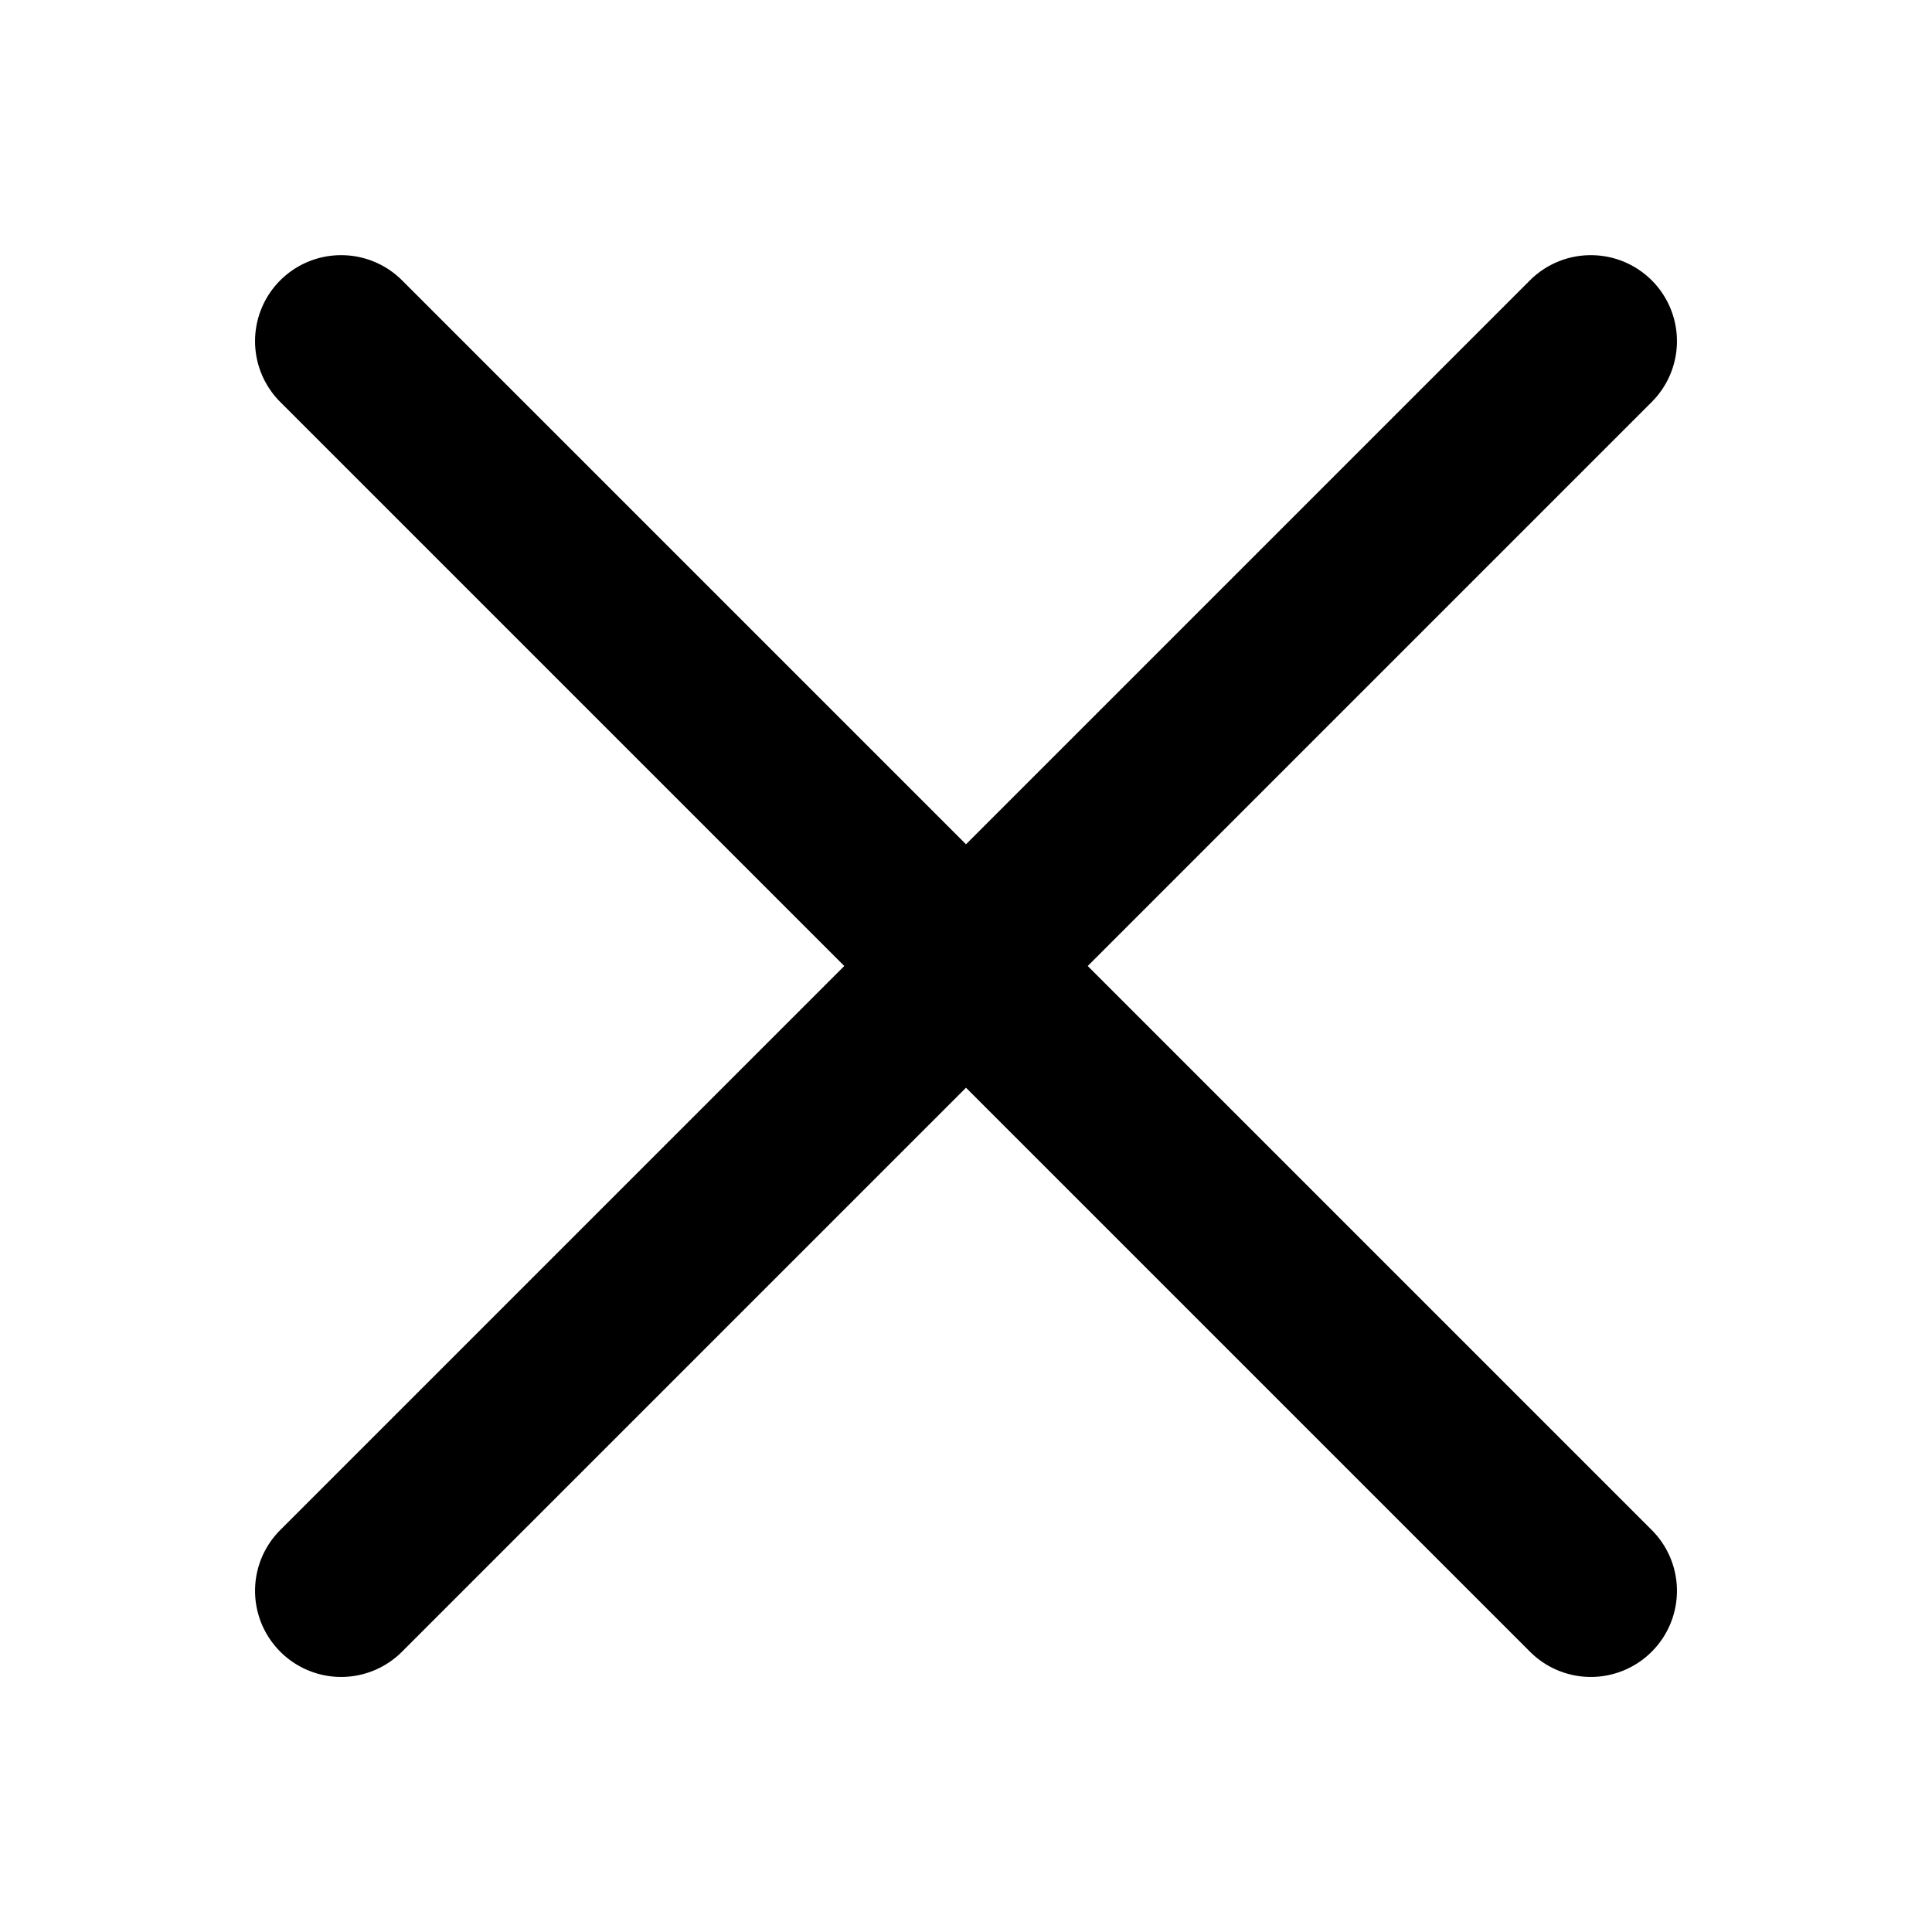 <?xml version="1.0" encoding="UTF-8" standalone="no"?>
<!-- Created with Inkscape (http://www.inkscape.org/) -->

<svg
   width="24"
   height="24"
   viewBox="0 0 24 24"
   version="1.1"
   id="svg5"
   inkscape:export-filename="ArrowDown.svg"
   inkscape:export-xdpi="96"
   inkscape:export-ydpi="96"
   sodipodi:docname="CloseIcon.svg"
   xmlns:inkscape="http://www.inkscape.org/namespaces/inkscape"
   xmlns:sodipodi="http://sodipodi.sourceforge.net/DTD/sodipodi-0.dtd"
   xmlns="http://www.w3.org/2000/svg"
   xmlns:svg="http://www.w3.org/2000/svg">
  <sodipodi:namedview
     id="namedview7"
     pagecolor="#505050"
     bordercolor="#eeeeee"
     borderopacity="1"
     inkscape:showpageshadow="0"
     inkscape:pageopacity="0"
     inkscape:pagecheckerboard="0"
     inkscape:deskcolor="#505050"
     inkscape:document-units="mm"
     showgrid="false"
     showguides="true" />
  <defs
     id="defs2" />
  <g
     inkscape:label="Layer 1"
     inkscape:groupmode="layer"
     id="layer1">
    <path
       id="path12821"
       style="color:#000000;fill:#000000;stroke-linecap:round;-inkscape-stroke:none"
       d="m 4.238,3.17 a 1.068,1.068 0 0 0 -0.756,0.312 1.068,1.068 0 0 0 0,1.512 L 10.488,12 3.482,19.006 a 1.068,1.068 0 0 0 0,1.512 1.068,1.068 0 0 0 1.512,0 L 12,13.512 l 7.006,7.006 a 1.068,1.068 0 0 0 1.512,0 1.068,1.068 0 0 0 0,-1.512 L 13.512,12 20.518,4.994 a 1.068,1.068 0 0 0 0,-1.512 1.068,1.068 0 0 0 -0.756,-0.312 1.068,1.068 0 0 0 -0.756,0.312 L 12,10.488 4.994,3.482 a 1.068,1.068 0 0 0 -0.756,-0.312 z" />
  </g>
</svg>
